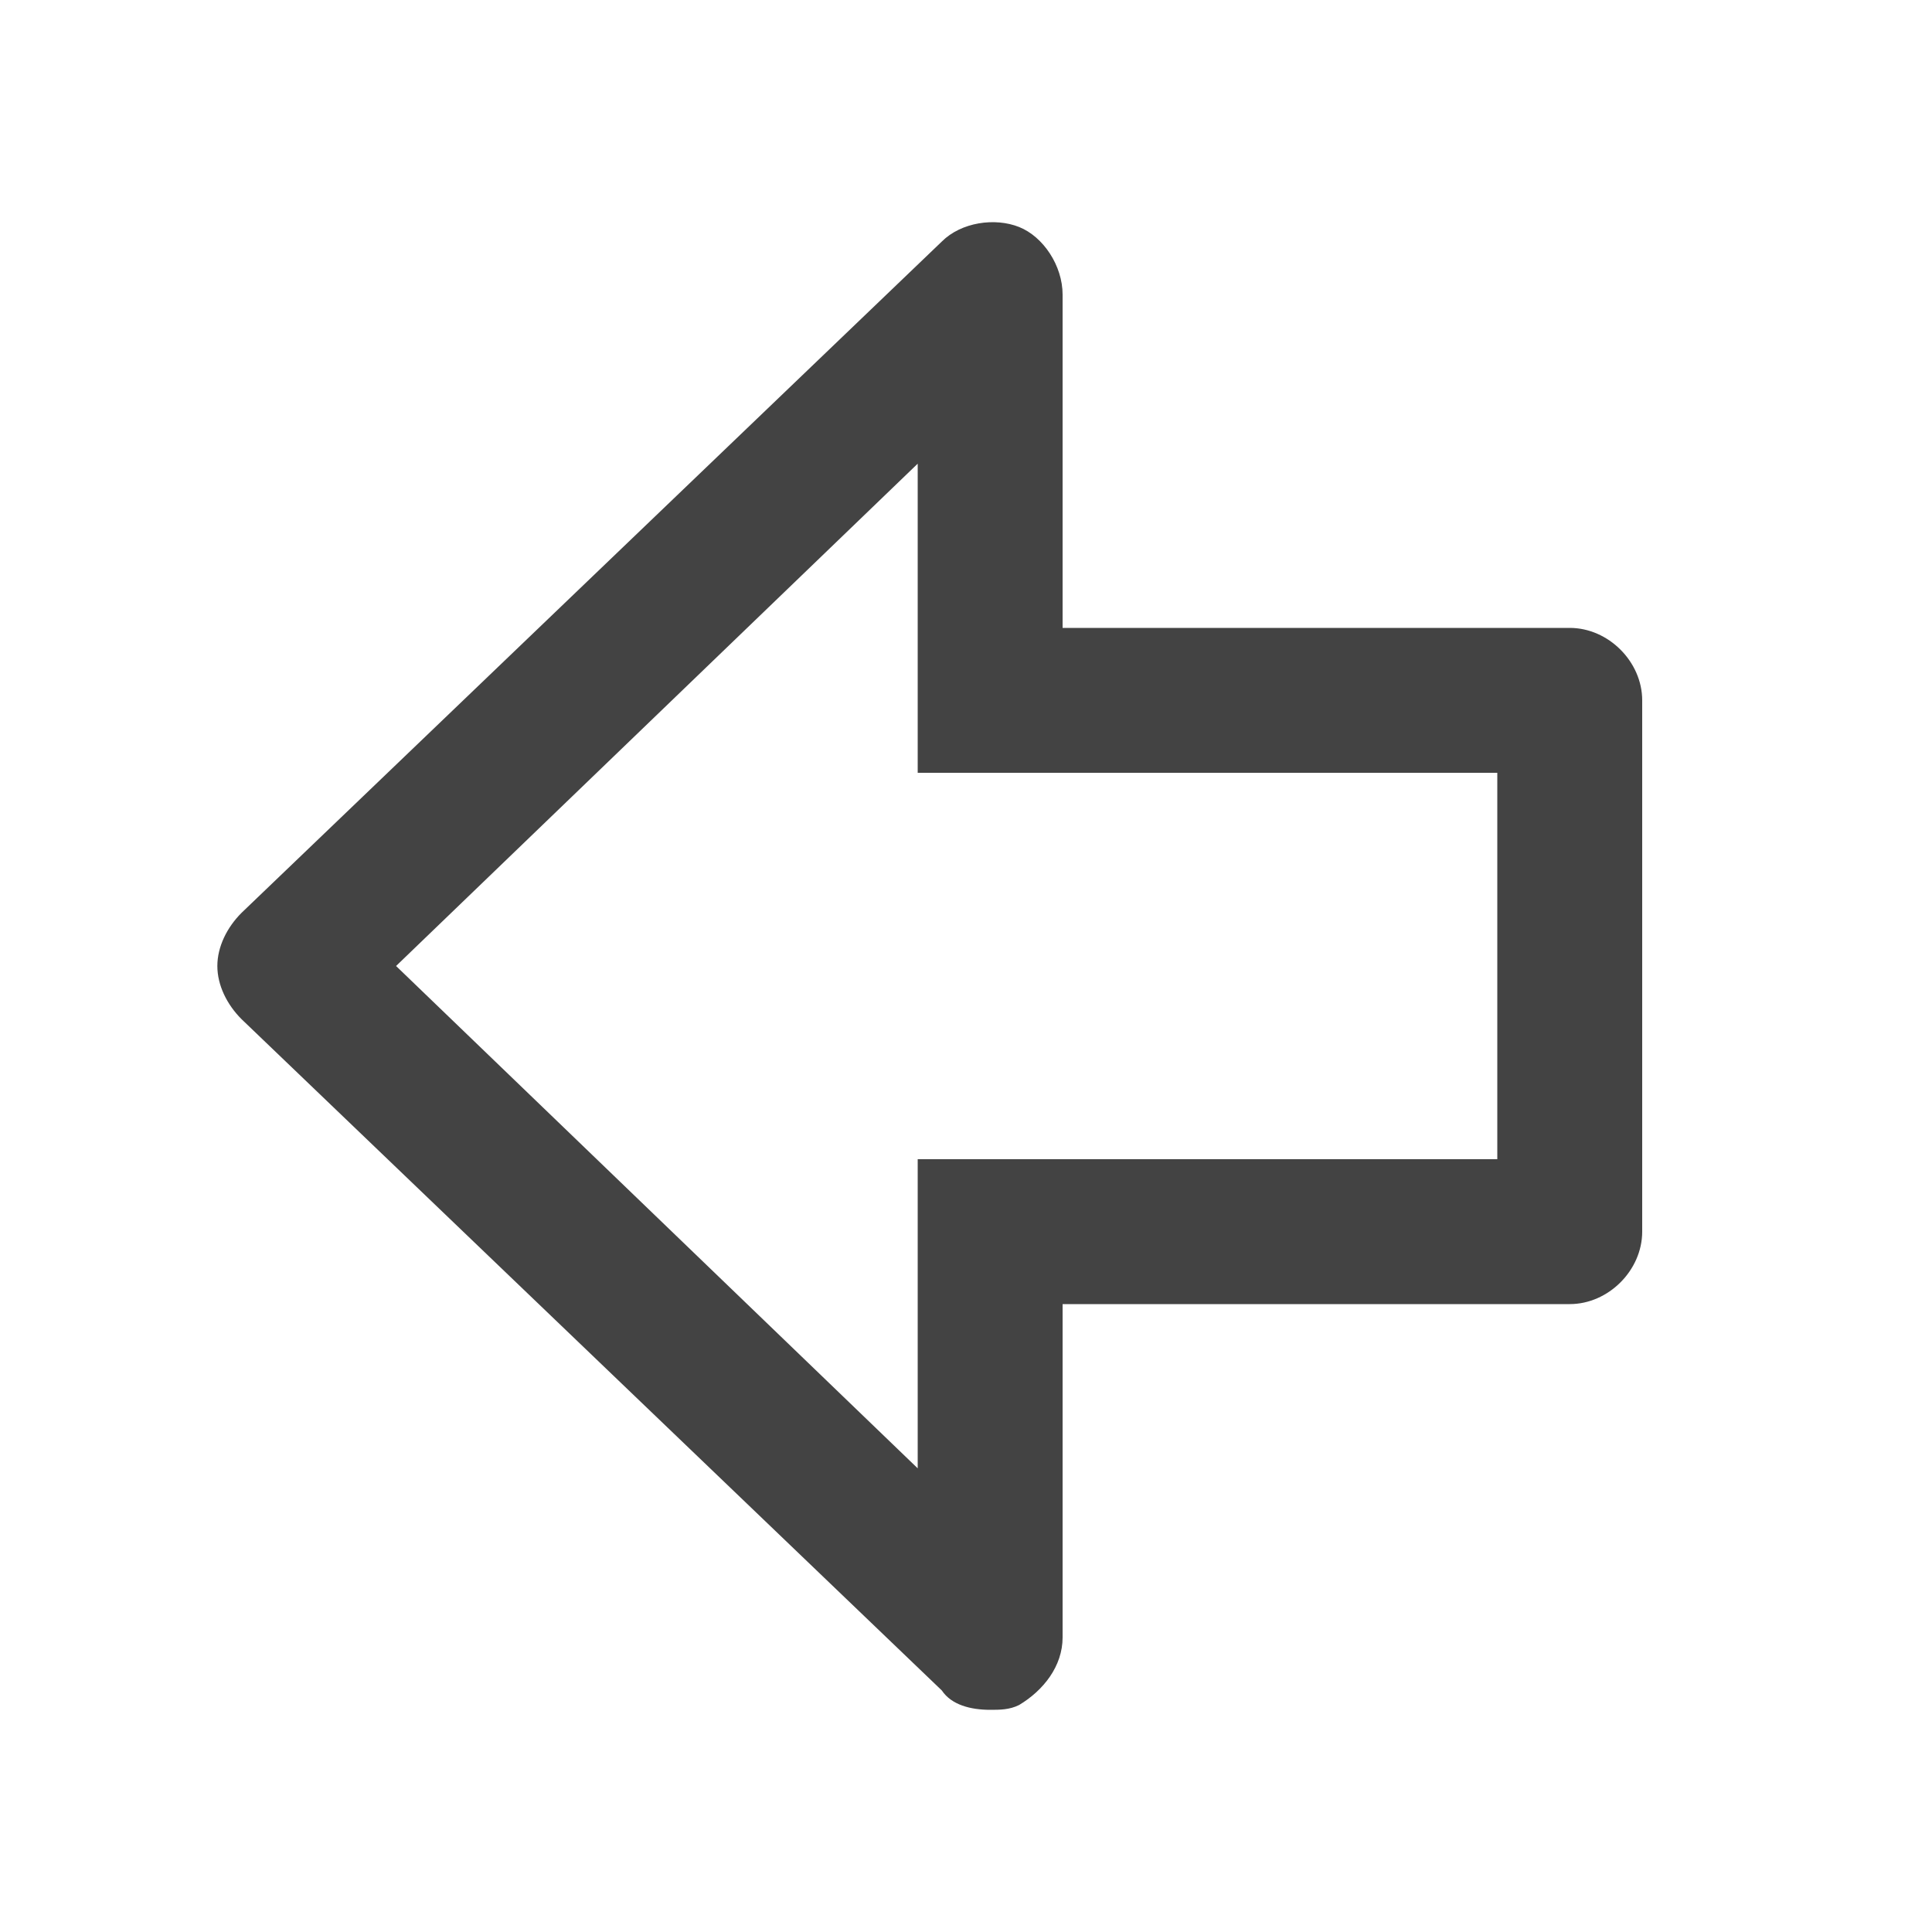 <?xml version="1.0" encoding="utf-8"?>
<!-- Generator: Adobe Illustrator 18.1.1, SVG Export Plug-In . SVG Version: 6.00 Build 0)  -->
<svg version="1.1" xmlns="http://www.w3.org/2000/svg" xmlns:xlink="http://www.w3.org/1999/xlink" x="0px" y="0px" width="40px"
	 height="40px" viewBox="0 0 40 40" enable-background="new 0 0 40 40" xml:space="preserve">
<g id="Layer_27">
</g>
<g id="Layer_26">
</g>
<g id="Layer_25">
</g>
<g id="Layer_24">
</g>
<g id="Layer_23">
</g>
<g id="Layer_21">
</g>
<g id="Layer_20">
</g>
<g id="Layer_22">
</g>
<g id="Layer_19">
</g>
<g id="Layer_18">
</g>
<g id="Layer_17">
</g>
<g id="Layer_16">
</g>
<g id="Layer_15">
</g>
<g id="Layer_14">
</g>
<g id="Layer_13">
</g>
<g id="Layer_12">
</g>
<g id="Layer_11">
</g>
<g id="Layer_10">
</g>
<g id="Layer_9">
</g>
<g id="Layer_8">
</g>
<g id="Layer_7">
</g>
<g id="Layer_6">
	<g>
		<path fill="#434343" d="M20.5,35.4c-0.4,0-0.8-0.1-1-0.4L5,21.1c-0.3-0.3-0.5-0.7-0.5-1.1s0.2-0.8,0.5-1.1L19.5,5
			c0.4-0.4,1.1-0.5,1.6-0.3C21.6,4.9,22,5.5,22,6.1V13h10.5c0.8,0,1.5,0.7,1.5,1.5v11c0,0.8-0.7,1.5-1.5,1.5H22v6.9
			c0,0.6-0.4,1.1-0.9,1.4C20.9,35.4,20.7,35.4,20.5,35.4z M8.2,20L19,30.4V24h12v-8H19V9.6L8.2,20z"/>
	</g>
</g>
<g id="Layer_5">
</g>
<g id="Layer_4">
</g>
<g id="play">
</g>
<g id="Layer_3">
</g>
<g id="guias">
</g>
</svg>
